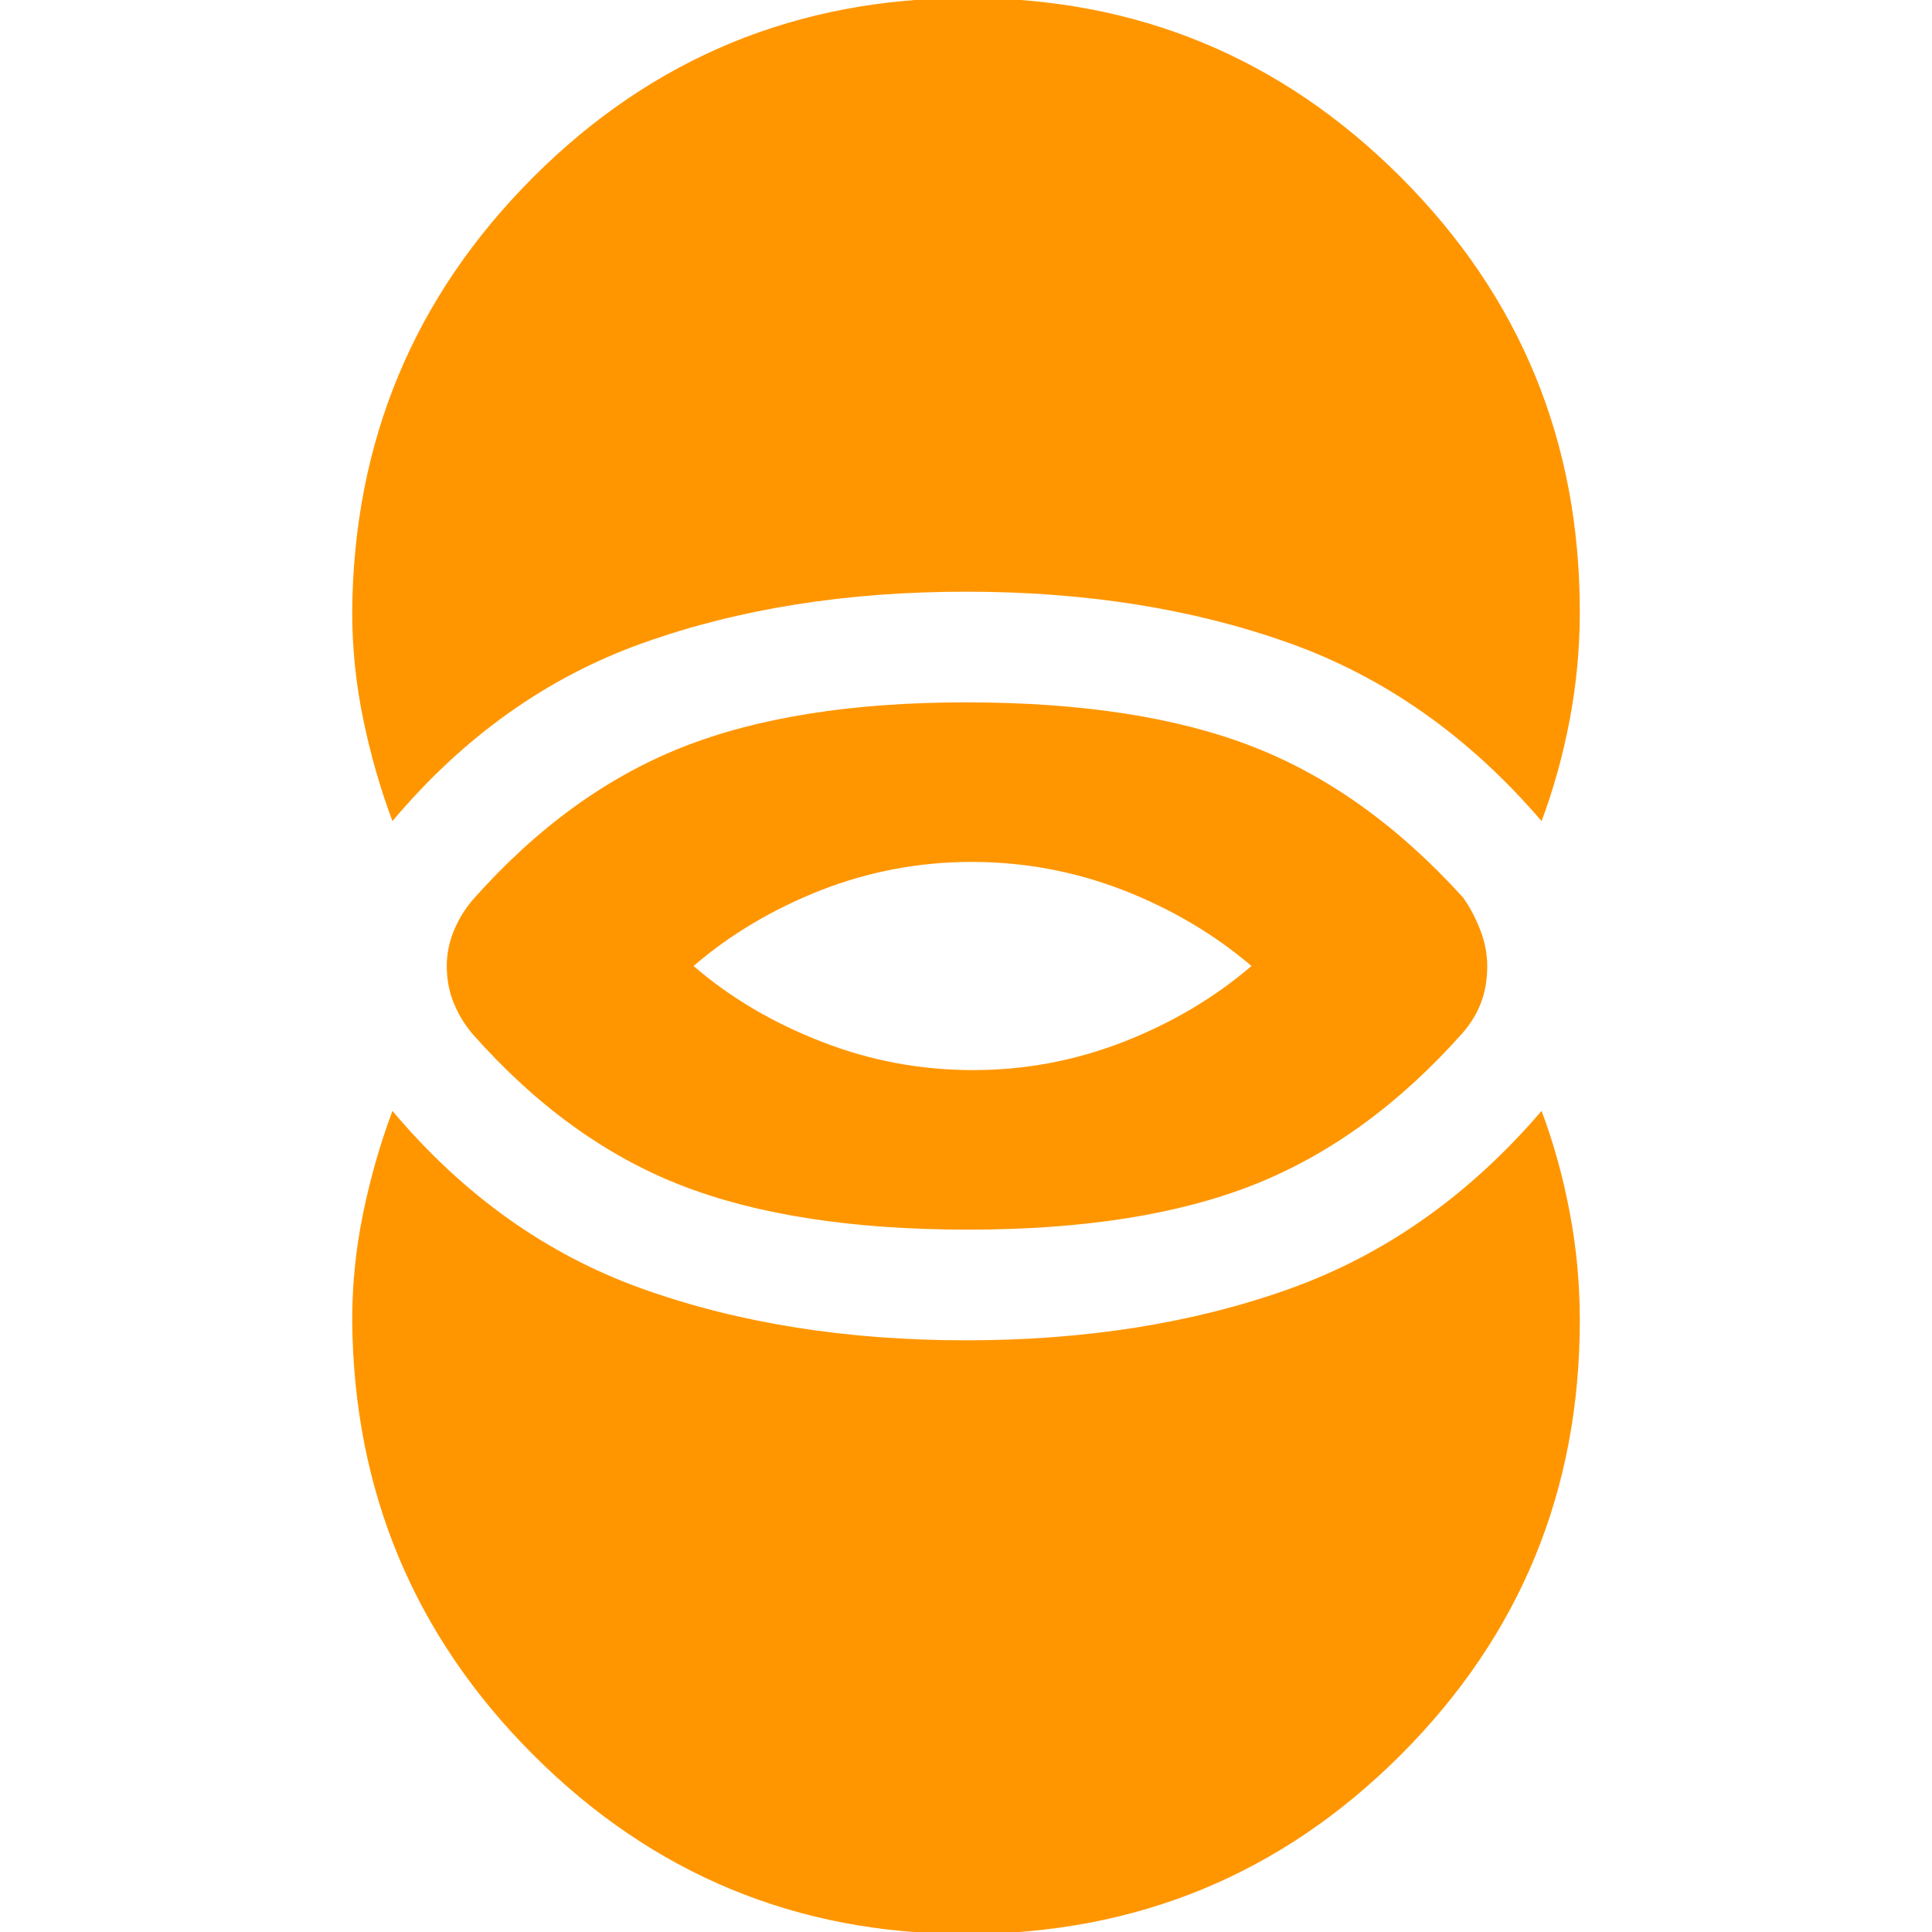 <svg height="48" width="48" xmlns="http://www.w3.org/2000/svg"><path fill="rgb(255, 150, 0)" d="m36.95 24c0 .333-.05.633-.15.9s-.25.517-.45.75c-1.567 1.767-3.292 3.025-5.175 3.775s-4.258 1.125-7.125 1.125-5.242-.367-7.125-1.1-3.608-1.983-5.175-3.75c-.2-.233-.358-.492-.475-.775s-.175-.592-.175-.925c0-.3.058-.592.175-.875s.275-.542.475-.775c1.567-1.767 3.292-3.025 5.175-3.775s4.242-1.125 7.075-1.125c2.867 0 5.242.367 7.125 1.1s3.625 1.983 5.225 3.75c.167.233.308.5.425.8s.175.6.175.9zm2.3-8.8c0 .9-.083 1.792-.25 2.675s-.4 1.725-.7 2.525c-1.8-2.1-3.892-3.575-6.275-4.425s-5.058-1.275-8.025-1.275-5.642.425-8.025 1.275-4.458 2.325-6.225 4.425c-.3-.8-.542-1.642-.725-2.525s-.275-1.775-.275-2.675c.033-4.233 1.533-7.833 4.5-10.8s6.567-4.45 10.8-4.45c4.2 0 7.783 1.483 10.75 4.45s4.45 6.567 4.45 10.8zm0 17.6c0 4.233-1.483 7.833-4.45 10.8s-6.567 4.45-10.8 4.45c-4.2 0-7.783-1.483-10.75-4.45s-4.467-6.567-4.5-10.8c0-.9.092-1.792.275-2.675s.425-1.725.725-2.525c1.767 2.1 3.842 3.575 6.225 4.425s5.058 1.275 8.025 1.275 5.642-.425 8.025-1.275 4.475-2.325 6.275-4.425c.3.8.533 1.642.7 2.525s.25 1.775.25 2.675zm-8.157-8.8c-.921-.787-1.986-1.415-3.186-1.884-1.21-.468-2.462-.702-3.765-.702-1.293 0-2.545.234-3.745.702-1.189.469-2.255 1.097-3.166 1.884.911.787 1.977 1.414 3.187 1.883 1.2.468 2.451.703 3.755.703 1.303 0 2.544-.235 3.744-.703 1.2-.469 2.255-1.096 3.176-1.883z"/></svg>